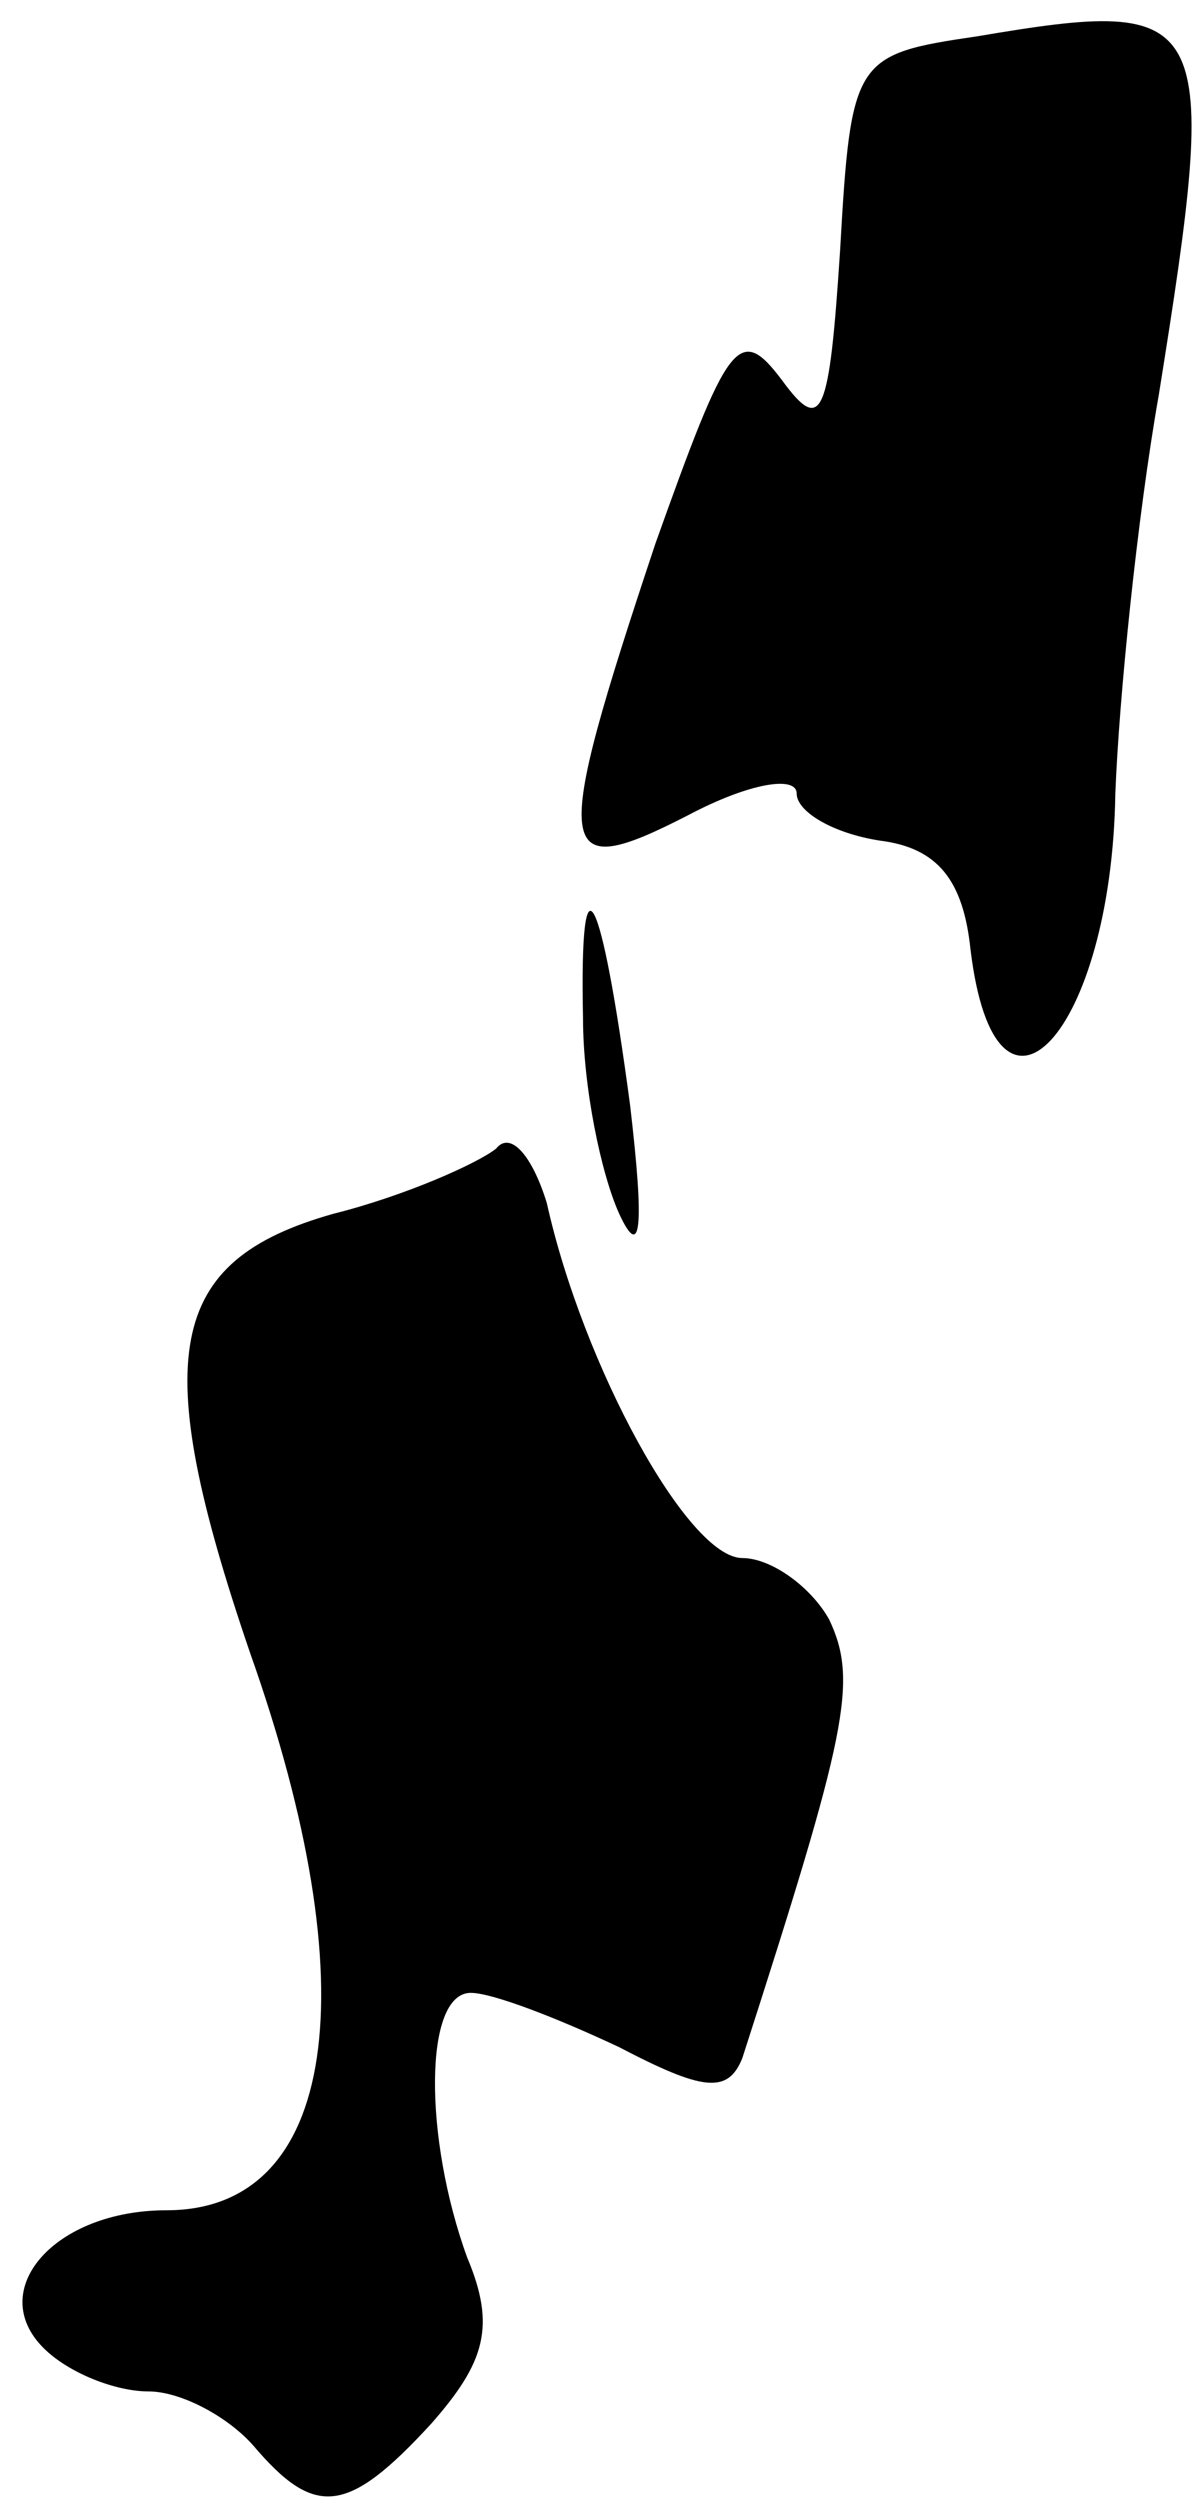 <?xml version="1.0" standalone="no"?>
<!DOCTYPE svg PUBLIC "-//W3C//DTD SVG 20010904//EN"
 "http://www.w3.org/TR/2001/REC-SVG-20010904/DTD/svg10.dtd">
<svg version="1.0" xmlns="http://www.w3.org/2000/svg"
 width="33pt" height="69pt" viewBox="0 0 33 69"
 preserveAspectRatio="xMidYMid meet">
<g transform="translate(0,69) scale(0.1,-0.1)"
fill="#000000" stroke="none">
<path fill="#000000" stroke="none" d="M270 680 c-34 -5 -35 -6 -38 -59 -3
-46 -5 -51 -16 -36 -12 16 -15 11 -35 -45 -29 -87 -28 -94 9 -75 17 9 30 11
30 6 0 -5 10 -11 23 -13 16 -2 23 -11 25 -30 7 -58 39 -23 40 43 1 26 6 76 12
110 17 106 15 110 -50 99z"/>
<path fill="#000000" stroke="none" d="M161 409 c0 -19 5 -43 10 -54 6 -13 7
-4 3 30 -8 60 -14 72 -13 24z"/>
<path fill="#000000" stroke="none" d="M137 373 c-5 -4 -25 -13 -45 -18 -46
-13 -51 -39 -23 -121 33 -93 24 -154 -23 -154 -31 0 -50 -22 -34 -38 7 -7 20
-12 29 -12 9 0 22 -7 29 -15 17 -20 26 -19 49 6 15 17 18 27 10 46 -12 33 -12
73 1 73 6 0 24 -7 41 -15 23 -12 30 -13 34 -3 29 90 32 104 24 121 -5 9 -16
17 -24 17 -15 0 -44 53 -54 98 -4 13 -10 20 -14 15z"/>
</g>
</svg>
